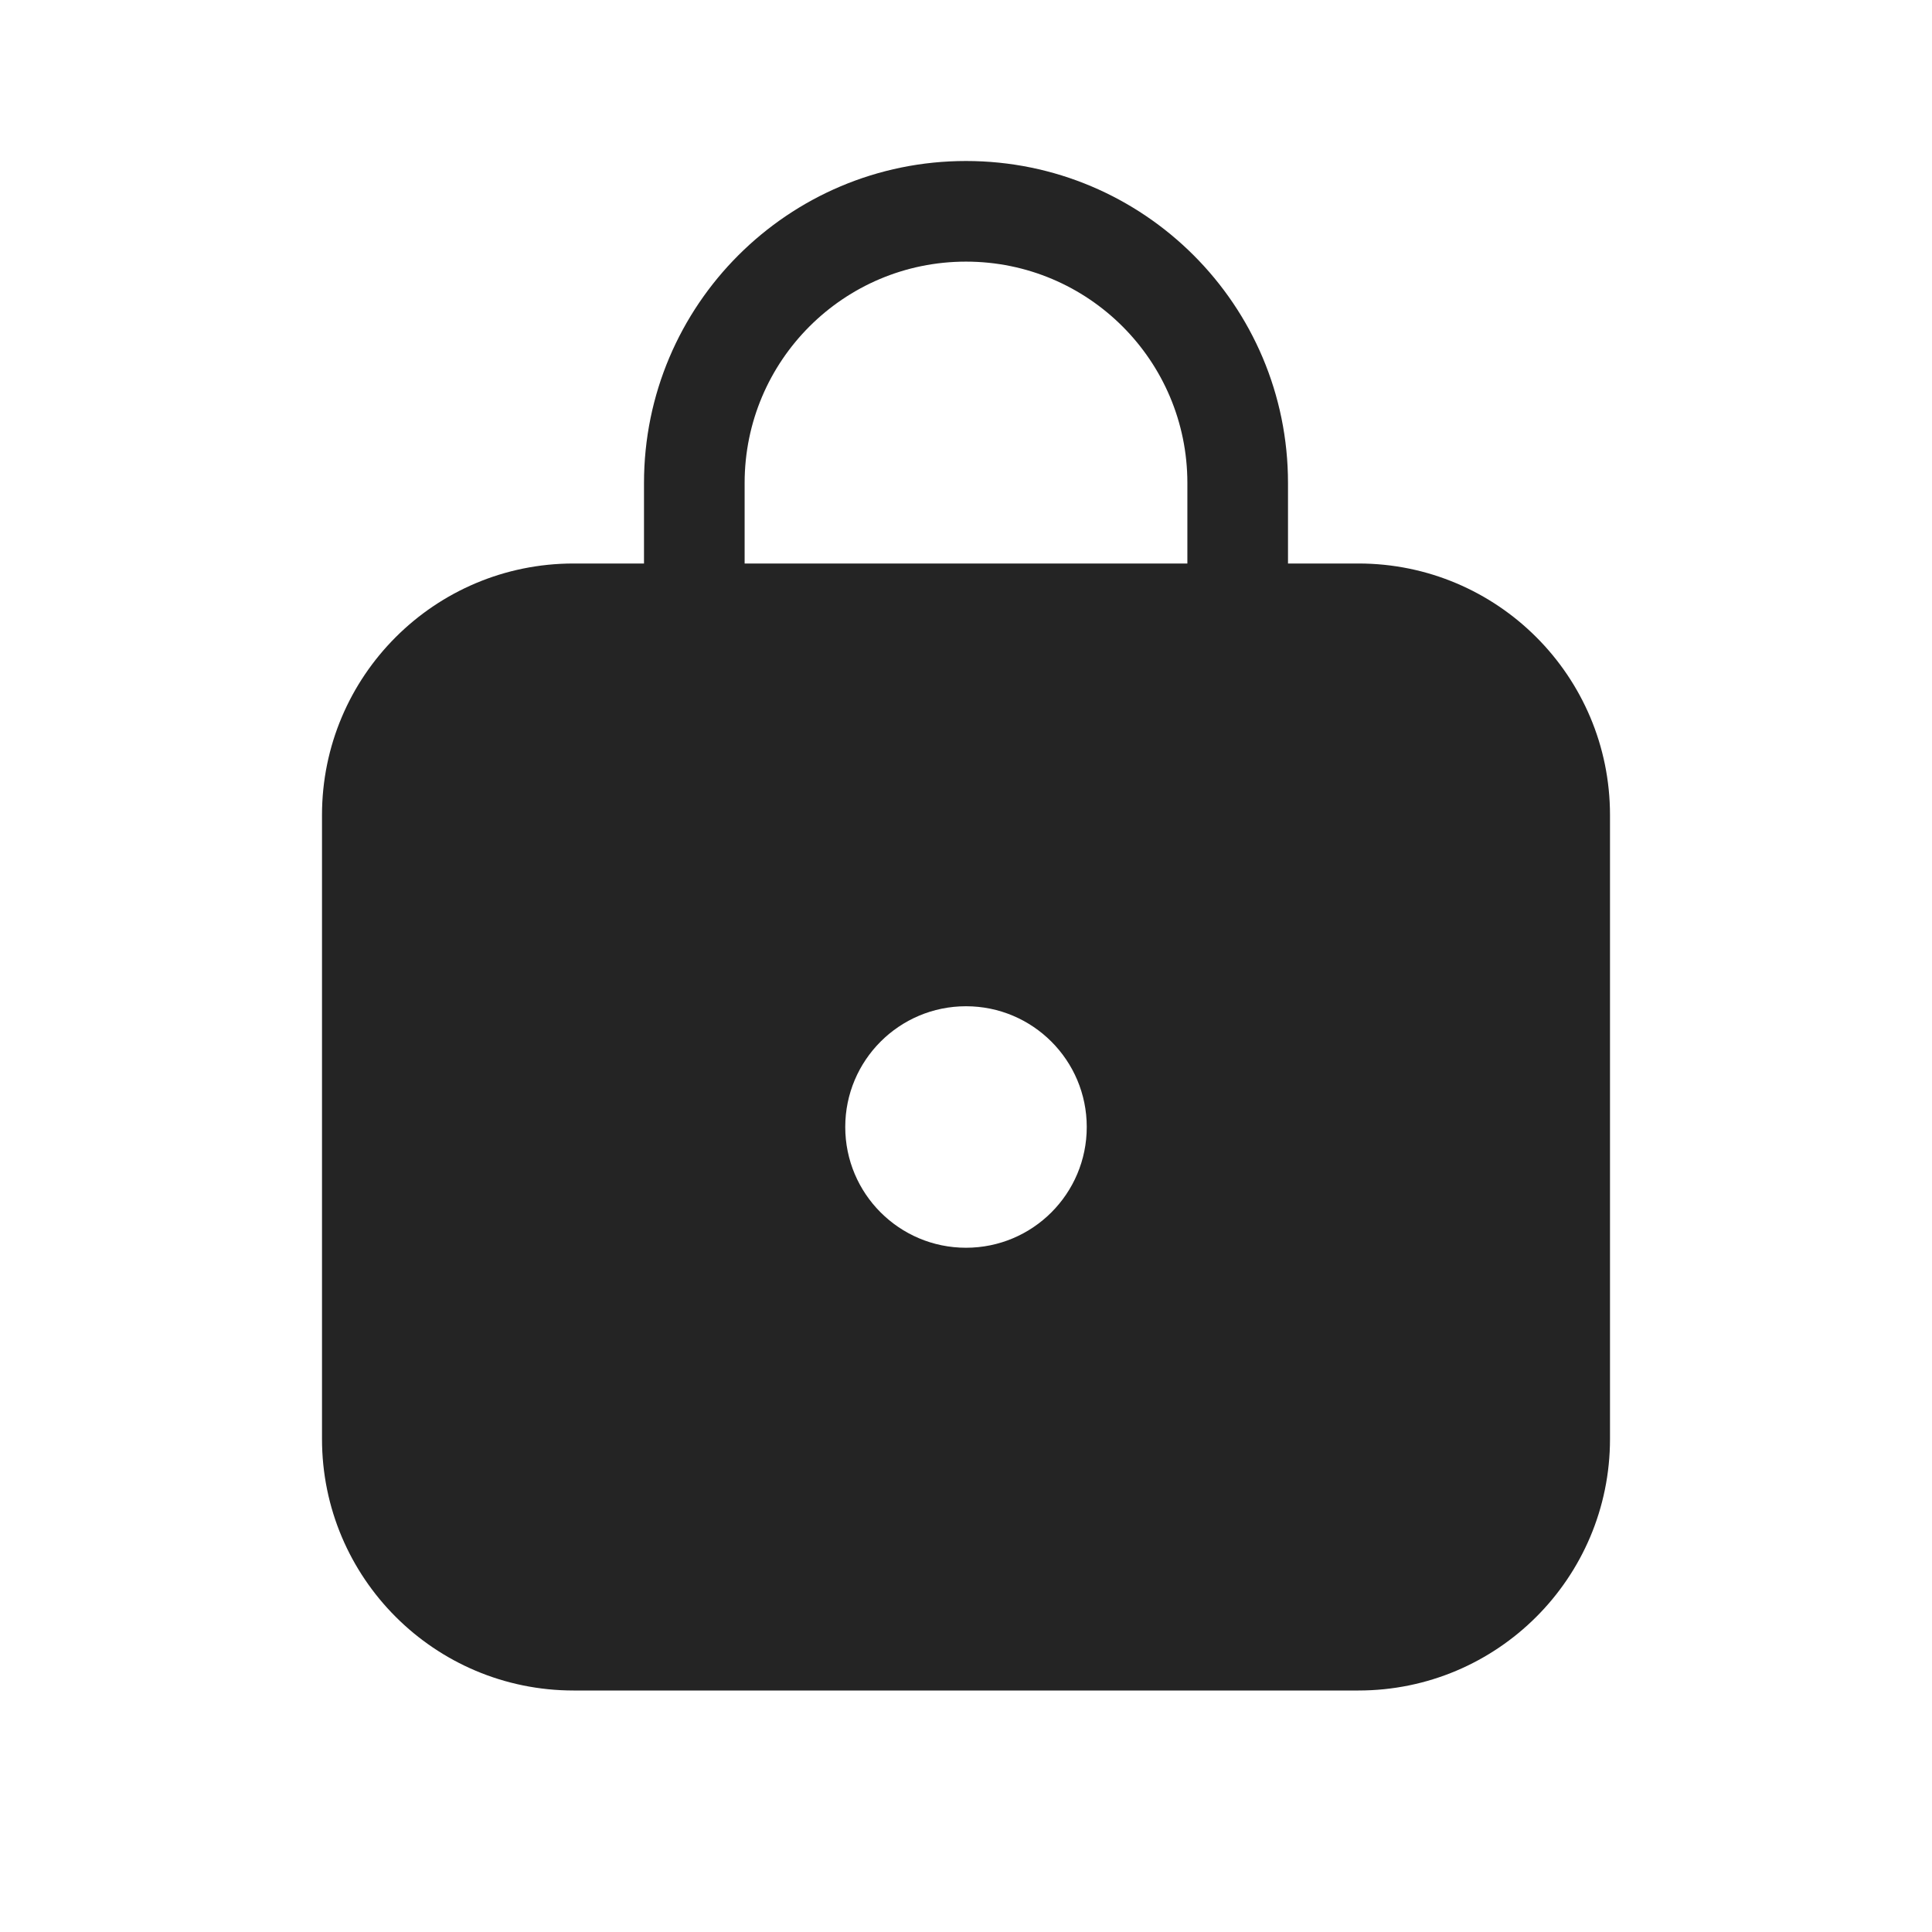 <svg width="48" height="48" viewBox="0 0 48 48" fill="none" xmlns="http://www.w3.org/2000/svg">
<path d="M16 12C16 7.582 19.582 4 24 4C28.418 4 32 7.582 32 12V14H33.75C37.202 14 40 16.798 40 20.25V35.75C40 39.202 37.202 42 33.75 42H14.25C10.798 42 8 39.202 8 35.75V20.25C8 16.798 10.798 14 14.25 14H16V12ZM24 6.5C20.962 6.5 18.5 8.962 18.5 12V14H29.5V12C29.5 8.962 27.038 6.5 24 6.5ZM24 31C25.657 31 27 29.657 27 28C27 26.343 25.657 25 24 25C22.343 25 21 26.343 21 28C21 29.657 22.343 31 24 31Z" fill="#242424"/>
</svg>
